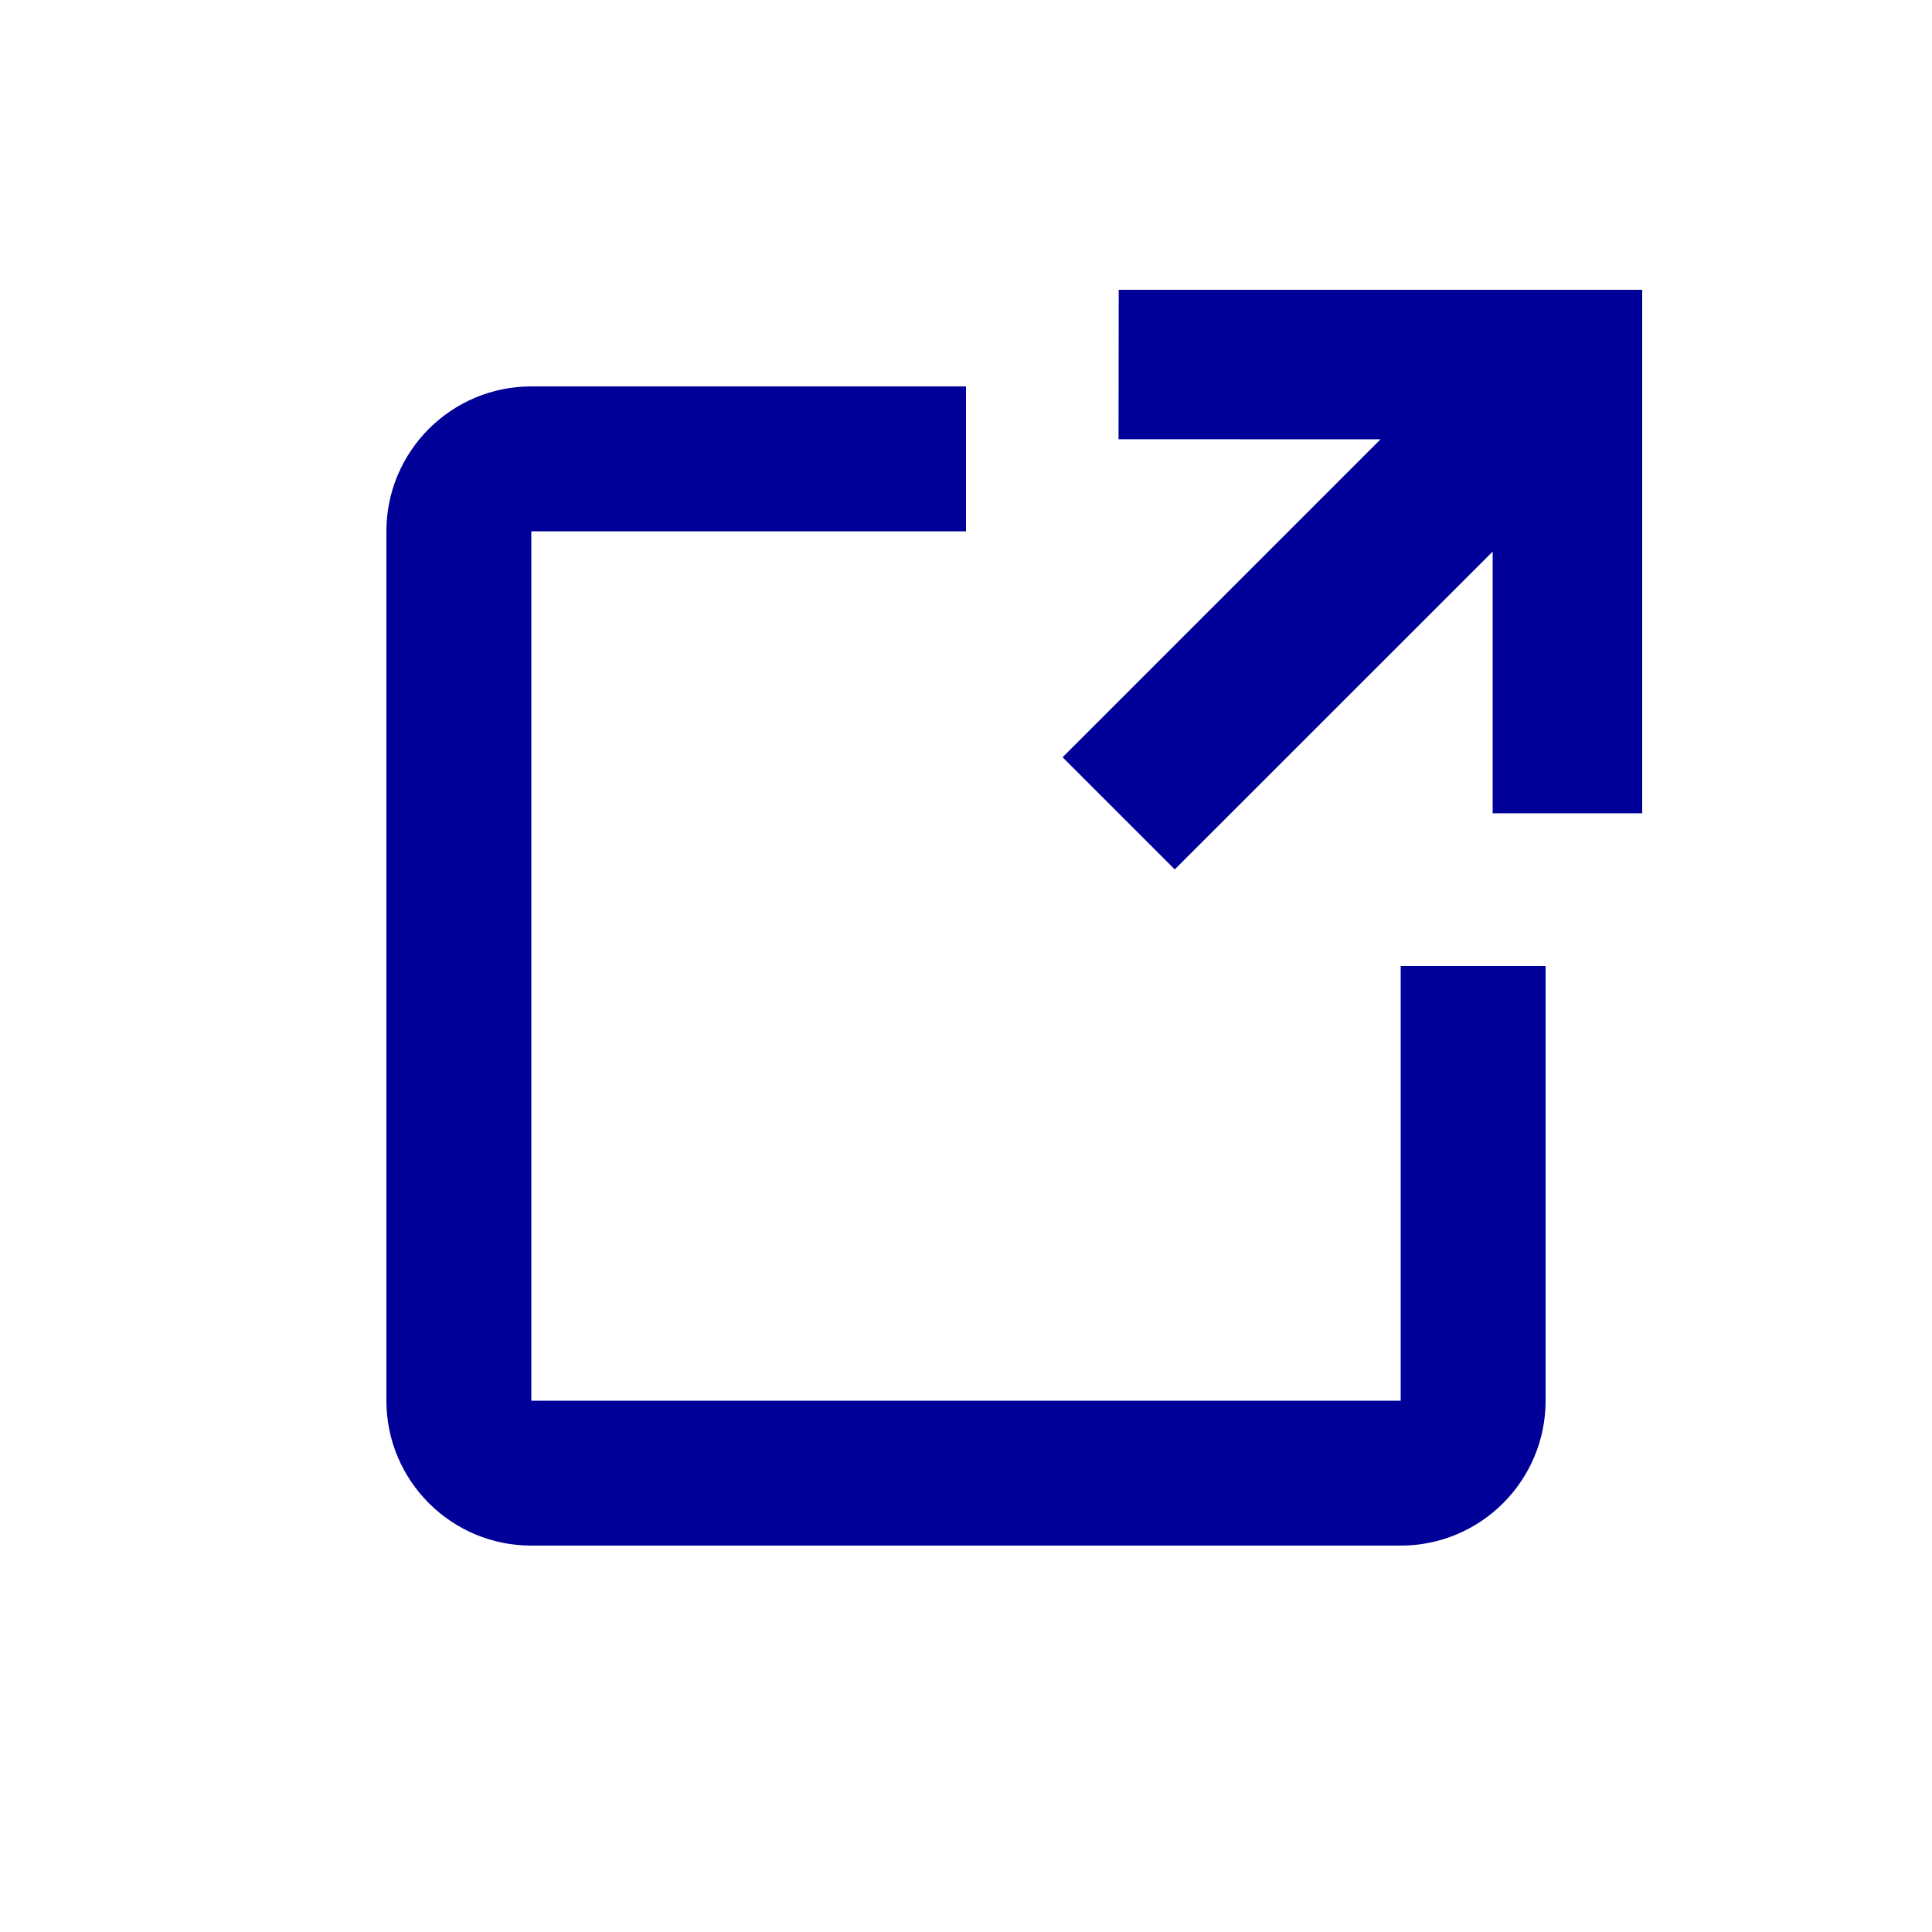 <?xml version="1.0" encoding="UTF-8"?>
<svg width="20px" height="20px" viewBox="0 0 20 20" version="1.1" xmlns="http://www.w3.org/2000/svg" xmlns:xlink="http://www.w3.org/1999/xlink">
    <!-- Generator: Sketch 63 (92445) - https://sketch.com -->
    <title>new-window</title>
    <desc>Created with Sketch.</desc>
    <g id="new-window" stroke="none" stroke-width="1" fill="none" fill-rule="evenodd">
        <path d="M16,14.5 C16,15.328 15.328,16 14.5,16 L5.5,16 C4.672,16 4,15.328 4,14.5 L4,5.5 C4,4.672 4.672,4 5.5,4 L10,4 L10,5.5 L5.5,5.5 L5.5,14.5 L14.5,14.5 L14.5,10 L16,10 L16,14.5 Z M17,8.419 L15.452,8.419 L15.452,5.71 L12.161,9 L11,7.839 L14.291,4.548 L11.579,4.547 L11.581,3 L17,3 L17,8.419 Z" id="Shape" fill="#000099"></path>
    </g>
</svg>